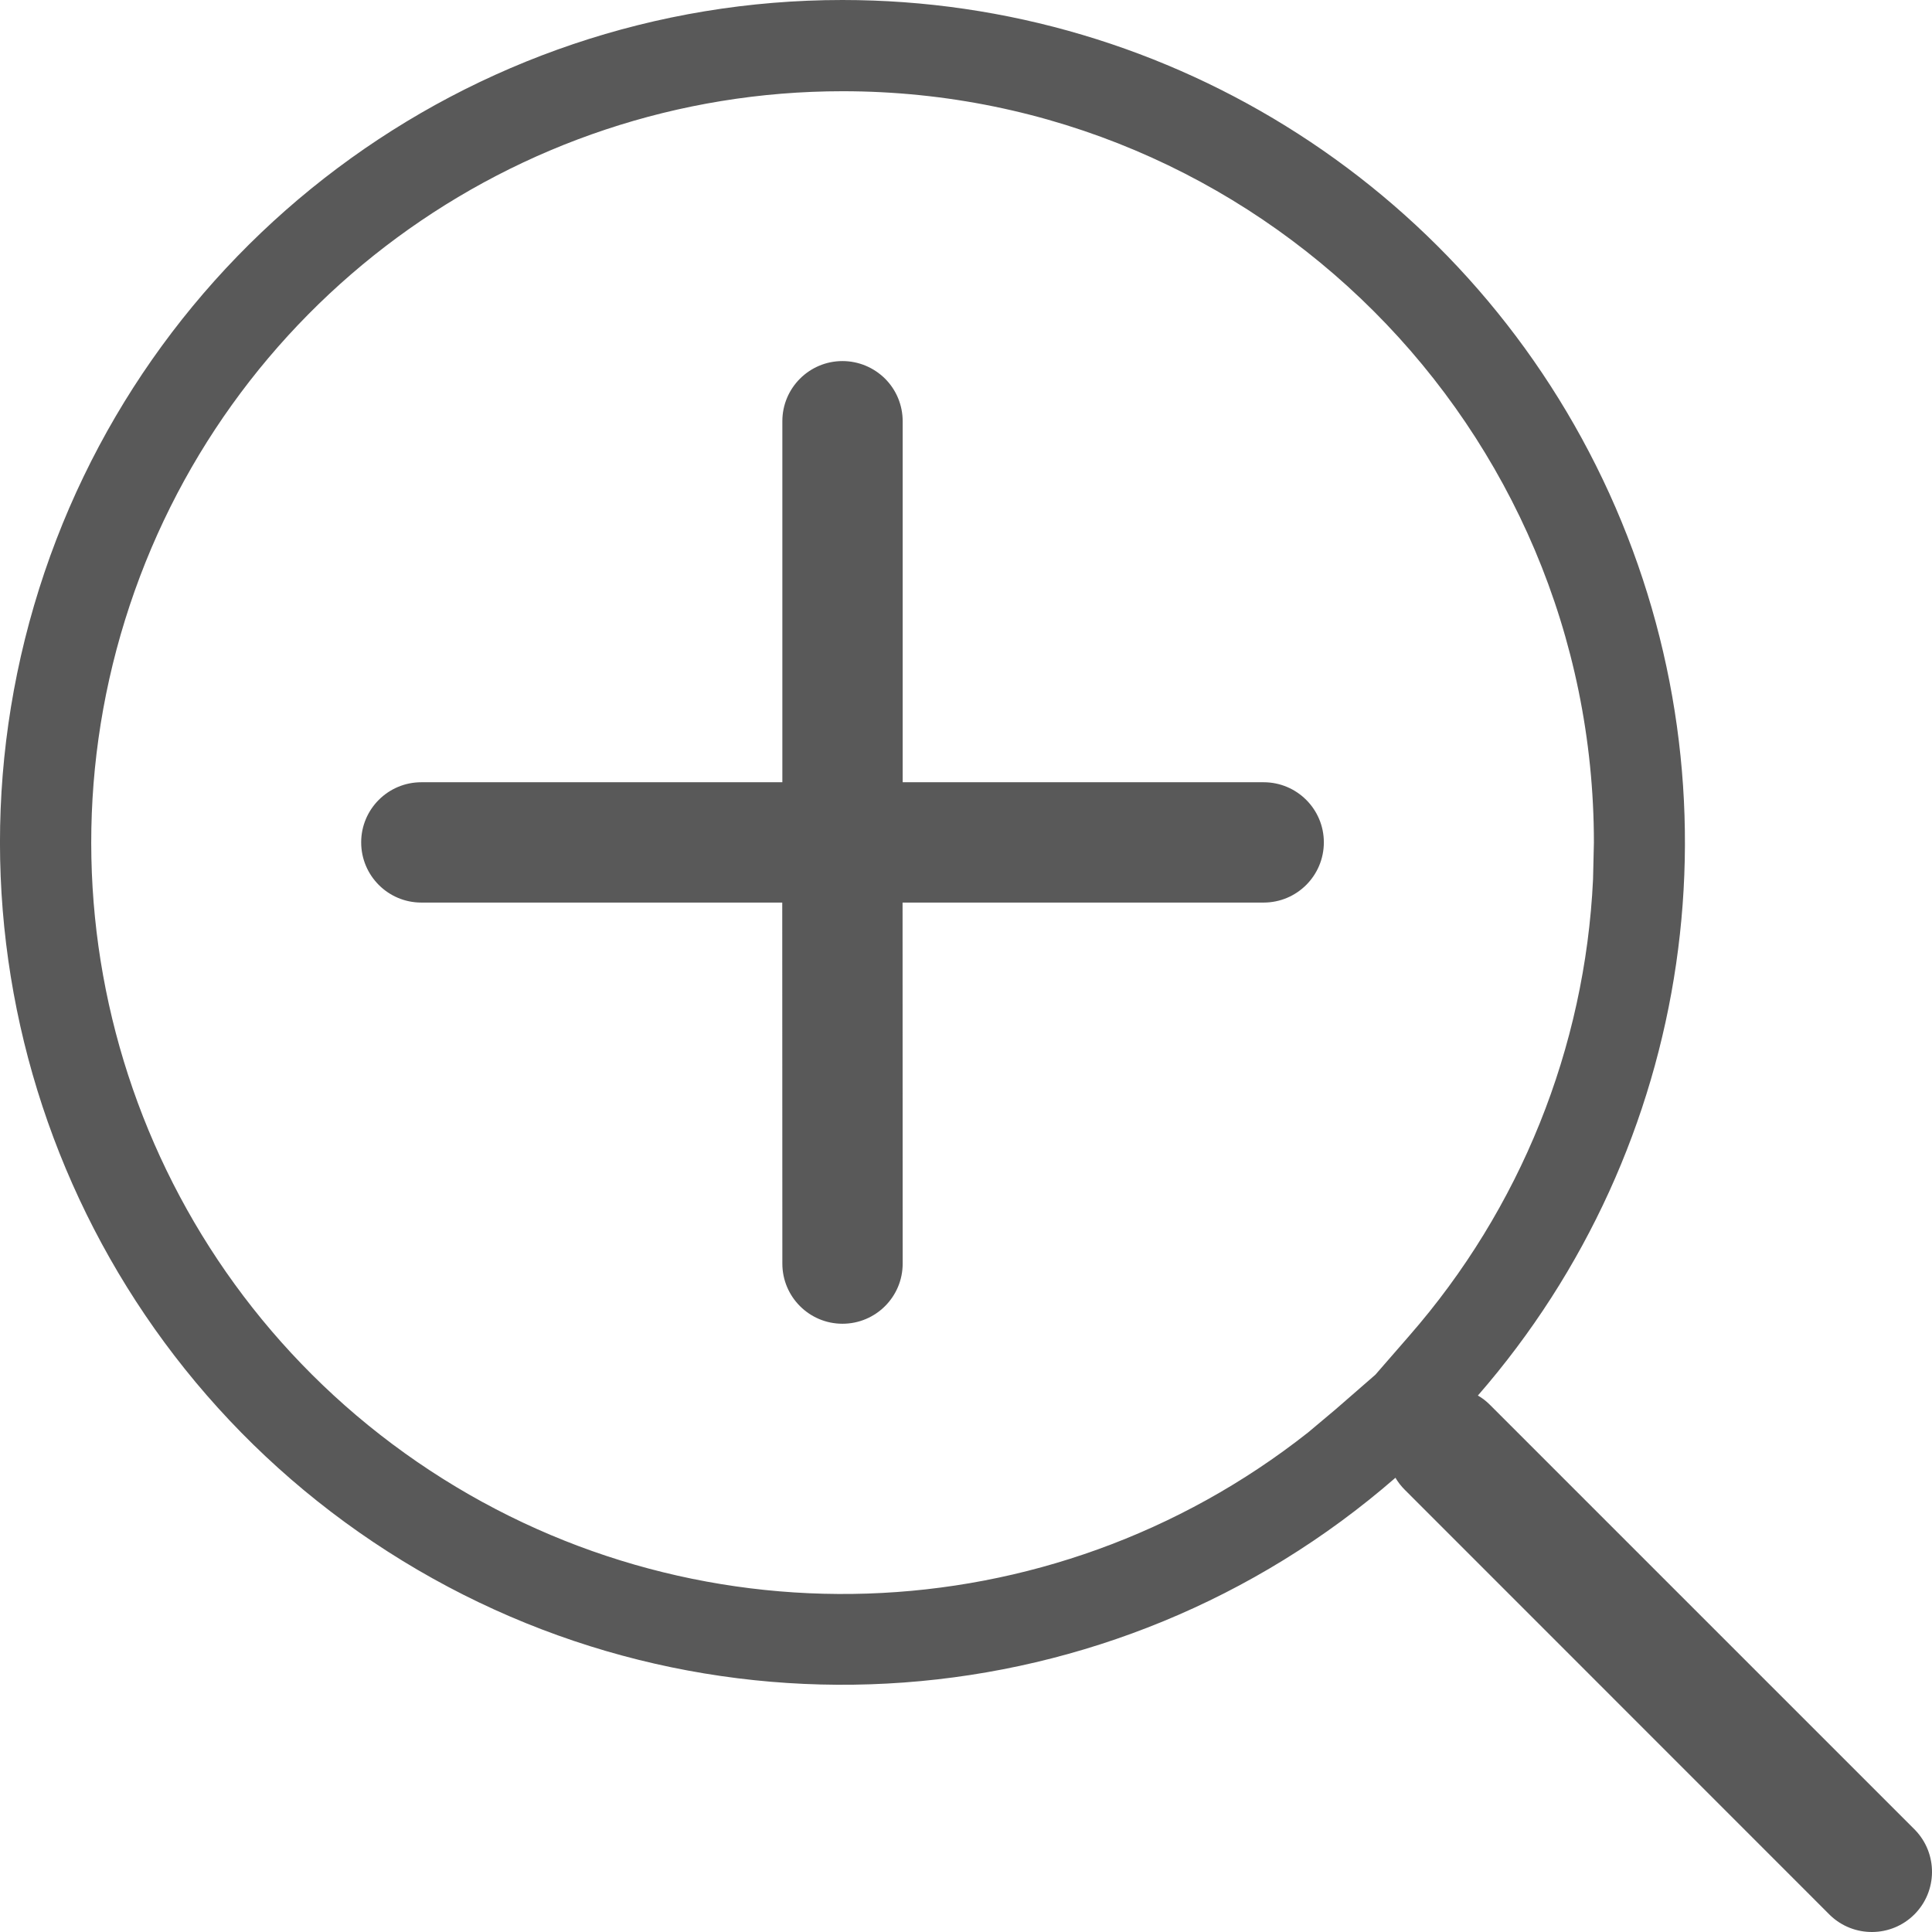 <?xml version="1.0" encoding="UTF-8"?>
<svg width="18px" height="18px" viewBox="0 0 18 18" version="1.1" xmlns="http://www.w3.org/2000/svg" xmlns:xlink="http://www.w3.org/1999/xlink">
    <title>jg-public-kapian-fangdabeishu.svg</title>
    <g id="页面-1" stroke="none" stroke-width="1" fill="none" fill-rule="evenodd">
        <g id="融资担保（再担保）公司" transform="translate(-287, -754)" fill="#595959" fill-rule="nonzero">
            <g id="jg-public-kapian-fangdabeishu.svg" transform="translate(287, 754)">
                <path d="M7.849,8.44318038e-08 C10.925,-0 13.718,1.796 14.993,4.596 C16.267,7.396 15.789,10.682 13.769,13.002 C13.808,13.024 13.845,13.052 13.88,13.087 L17.843,17.05 C18.055,17.27 18.052,17.62 17.836,17.836 C17.62,18.052 17.27,18.055 17.05,17.843 L13.087,13.879 C13.054,13.846 13.025,13.809 13.001,13.768 C10.372,16.056 6.549,16.337 3.615,14.457 C0.681,12.577 -0.663,8.987 0.317,5.642 C1.297,2.298 4.364,-0 7.849,8.44318038e-08 Z M7.85,0.85 C4.784,0.85 2.074,2.846 1.165,5.776 C0.256,8.705 1.36,11.885 3.888,13.621 C6.416,15.357 9.779,15.246 12.187,13.346 L12.443,13.131 L12.814,12.808 L13.129,12.446 C14.164,11.262 14.768,9.763 14.842,8.192 L14.85,7.85 C14.85,3.984 11.716,0.85 7.85,0.85 Z M7.849,3.364 C7.998,3.364 8.14,3.423 8.246,3.528 C8.351,3.633 8.41,3.775 8.41,3.924 L8.41,7.288 L11.773,7.288 C12.083,7.288 12.334,7.539 12.334,7.848 C12.334,8.158 12.083,8.409 11.773,8.409 L8.409,8.409 L8.41,11.773 C8.41,12.082 8.159,12.333 7.849,12.333 C7.54,12.333 7.289,12.082 7.289,11.773 L7.288,8.409 L3.925,8.409 C3.616,8.409 3.365,8.158 3.365,7.848 C3.365,7.539 3.616,7.288 3.925,7.288 L7.289,7.288 L7.289,3.924 C7.289,3.615 7.54,3.364 7.849,3.364 Z" id="形状"></path>
            </g>
        </g>
    </g>
</svg>